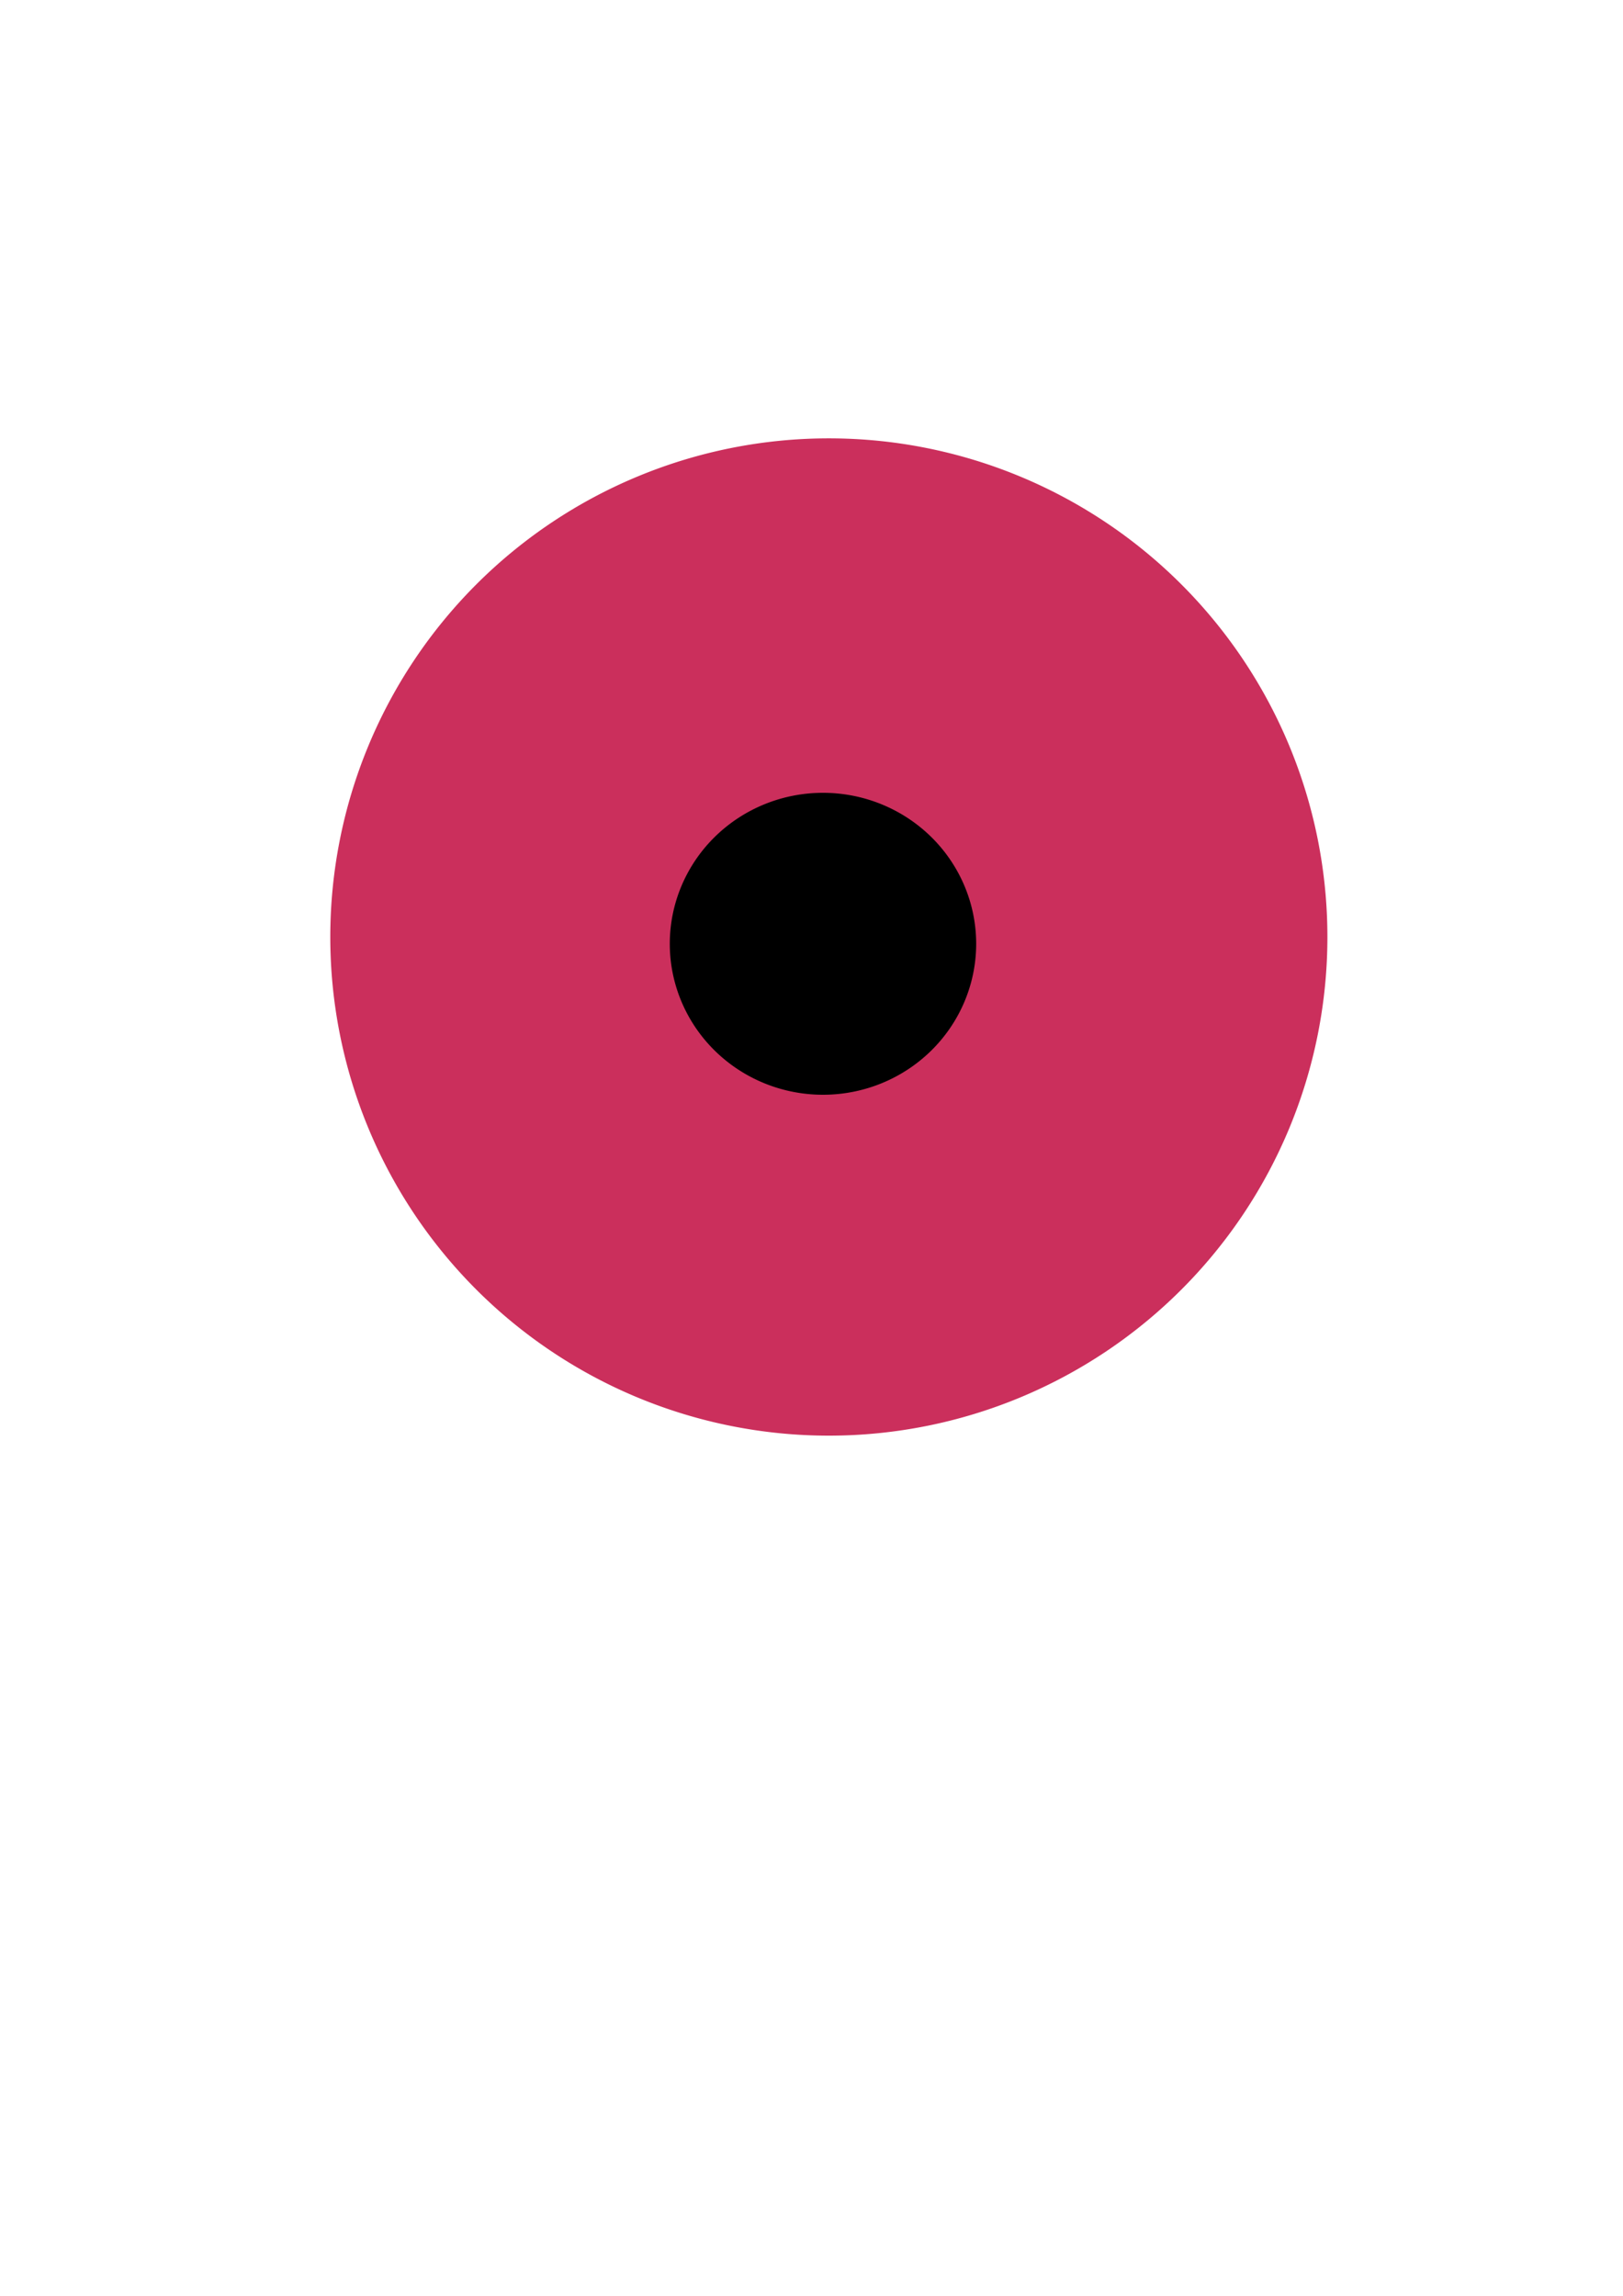 <?xml version="1.0" encoding="UTF-8" standalone="no"?>
<!-- Created with Inkscape (http://www.inkscape.org/) -->

<svg
   xmlns:dc="http://purl.org/dc/elements/1.1/"
   xmlns:cc="http://creativecommons.org/ns#"
   xmlns:rdf="http://www.w3.org/1999/02/22-rdf-syntax-ns#"
   xmlns:svg="http://www.w3.org/2000/svg"
   xmlns="http://www.w3.org/2000/svg"
   xmlns:sodipodi="http://sodipodi.sourceforge.net/DTD/sodipodi-0.dtd"
   xmlns:inkscape="http://www.inkscape.org/namespaces/inkscape"
   width="744.094"
   height="1052.362"
   id="svg2"
   version="1.1"
   inkscape:version="0.48.3.1 r9886"
   sodipodi:docname="drone_red_idle.svg"
   inkscape:export-filename="C:\Users\benzap\Documents\Visual Studio 2012\Projects\armyBattle\images\drone_red_idle.png"
   inkscape:export-xdpi="19.687498"
   inkscape:export-ydpi="19.687498">
  <defs
     id="defs4" />
  <sodipodi:namedview
     id="base"
     pagecolor="#ffffff"
     bordercolor="#666666"
     borderopacity="1.0"
     inkscape:pageopacity="0.0"
     inkscape:pageshadow="2"
     inkscape:zoom="0.35"
     inkscape:cx="133.1507"
     inkscape:cy="520"
     inkscape:document-units="px"
     inkscape:current-layer="layer1"
     showgrid="false"
     inkscape:window-width="1304"
     inkscape:window-height="746"
     inkscape:window-x="54"
     inkscape:window-y="-8"
     inkscape:window-maximized="1" />
  <g
     inkscape:label="Layer 1"
     inkscape:groupmode="layer"
     id="layer1">
    <path
       sodipodi:type="arc"
       style="fill:#cb2f5c;fill-opacity:1;fill-rule:nonzero;stroke:none;stroke-width:4.2;stroke-miterlimit:2;stroke-opacity:1;stroke-dasharray:none;stroke-dashoffset:0;opacity:1"
       id="path2985"
       sodipodi:cx="380"
       sodipodi:cy="429.50504"
       sodipodi:rx="228.57143"
       sodipodi:ry="228.57143"
       d="m 608.571,429.505 a 228.571,228.571 0 1 1 -457.143,0 228.571,228.571 0 1 1 457.143,0 z"
       inkscape:export-filename="C:\Users\benzap\Documents\Visual Studio 2012\Projects\armyBattle\images\drone_red_finished.png"
       inkscape:export-xdpi="19.50823"
       inkscape:export-ydpi="19.50823" />
    <path
       sodipodi:type="arc"
       style="fill:#000000;fill-opacity:1;fill-rule:nonzero;stroke:none;stroke-width:13.841;stroke-miterlimit:2;stroke-opacity:1;stroke-dasharray:none;stroke-dashoffset:0"
       id="path3796-4-6"
       sodipodi:cx="337.14285"
       sodipodi:cy="513.79077"
       sodipodi:rx="97.14286"
       sodipodi:ry="95.714287"
       d="m 434.286,513.791 a 97.143,95.714 0 1 1 -194.286,0 97.143,95.714 0 1 1 194.286,0 z"
       transform="matrix(0.723,0,0,0.723,133.555,61.145)"
       inkscape:export-filename="C:\Users\benzap\Documents\Visual Studio 2012\Projects\armyBattle\images\drone_blue_finished.png"
       inkscape:export-xdpi="19.50823"
       inkscape:export-ydpi="19.50823" />
  </g>
</svg>
